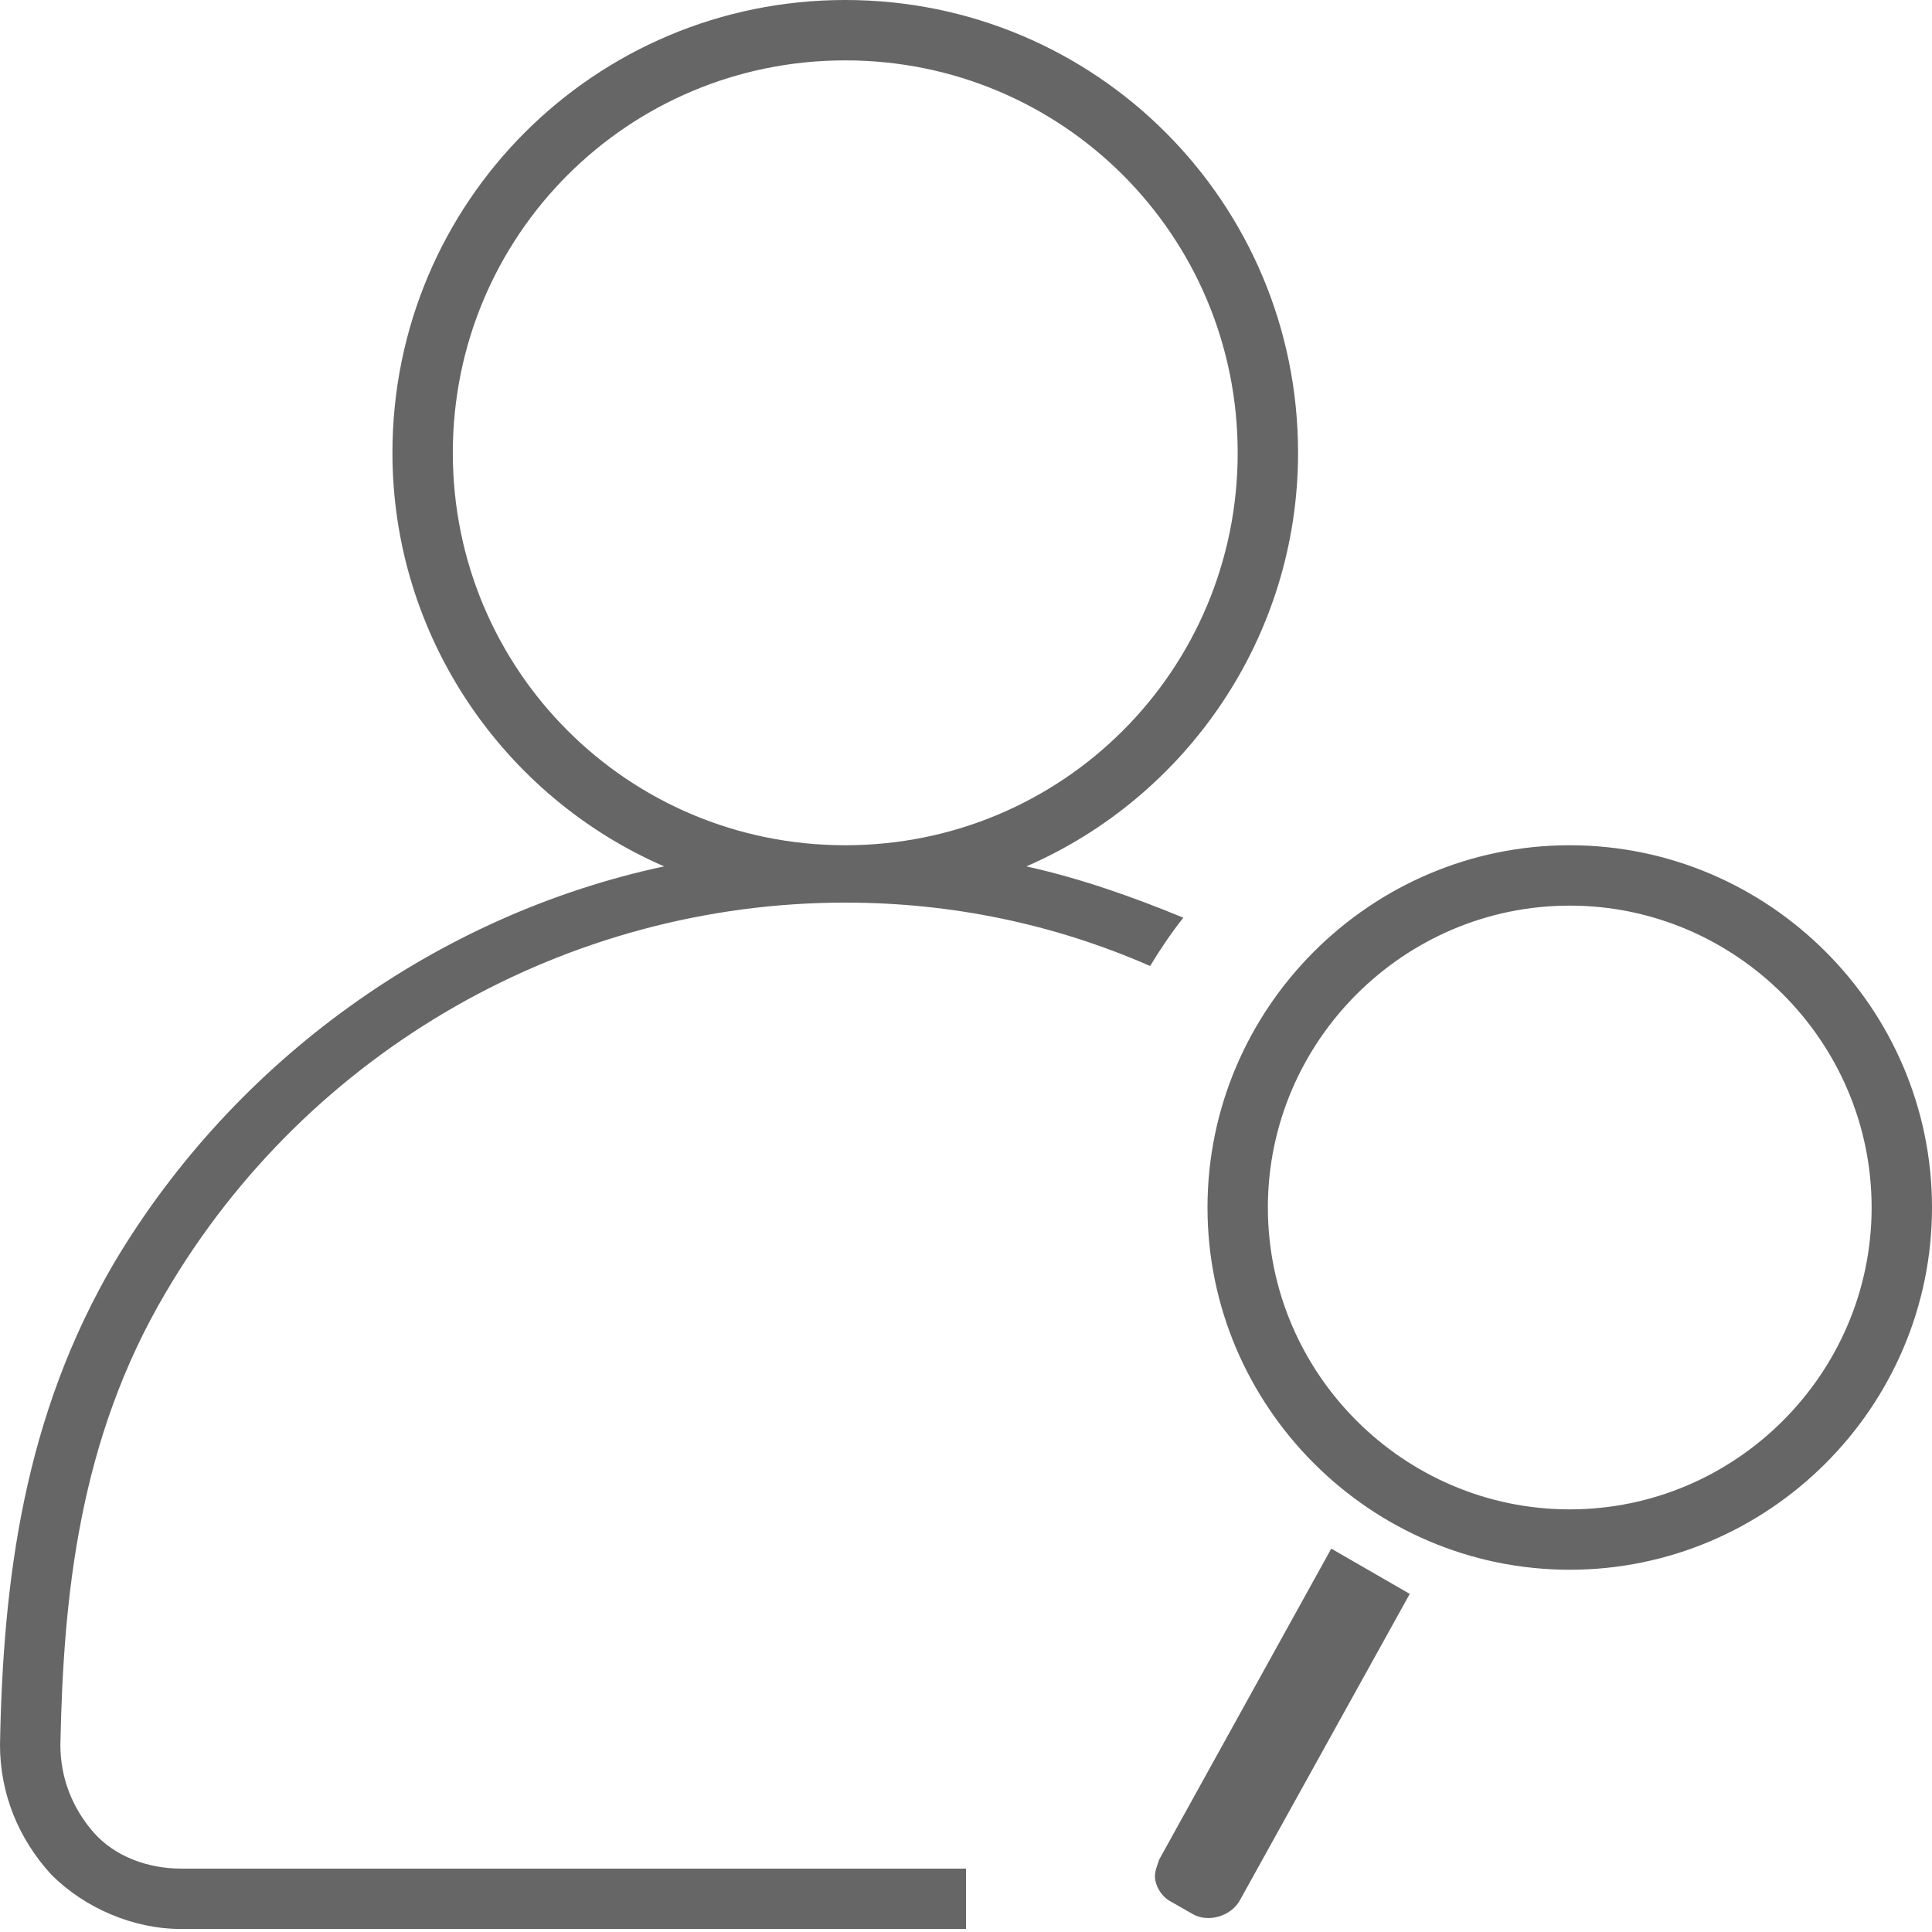 <?xml version="1.0" encoding="utf-8"?>
<!-- Generator: Adobe Illustrator 19.0.1, SVG Export Plug-In . SVG Version: 6.00 Build 0)  -->
<svg version="1.1" id="Layer_1" xmlns="http://www.w3.org/2000/svg" xmlns:xlink="http://www.w3.org/1999/xlink" x="0px" y="0px"
	 viewBox="-217 219 64 64" enable-background="new -217 219 64 64" xml:space="preserve">
<path fill="#666666" d="M-170.3,271.8l-5.6,10.1c-0.3,0.6-1.1,0.8-1.6,0.5l-0.7-0.4c-0.2-0.1-0.4-0.3-0.5-0.6
	c-0.1-0.3,0-0.5,0.1-0.8l5.7-10.3L-170.3,271.8z M-153,259c0,6.6-5.4,12-12,12s-12-5.4-12-12s5.4-12,12-12S-153,252.4-153,259z
	 M-155,259c0-5.5-4.5-10-10-10s-10,4.5-10,10s4.5,10,10,10S-155,264.5-155,259z M-183,247.7c1.8,0.4,3.5,1,5.2,1.7
	c-0.4,0.5-0.8,1.1-1.1,1.6c-3.2-1.4-6.6-2.1-10.1-2.1c-9.2,0-17.8,4.9-22.5,12.9c-2.9,4.9-3.4,10.1-3.5,15c0,1.1,0.4,2.1,1.1,2.9
	s1.8,1.2,2.9,1.2h26v2h-26c-1.6,0-3.2-0.7-4.3-1.8c-1.1-1.2-1.7-2.7-1.7-4.3c0.1-5.5,0.8-10.9,3.8-16c4-6.7,10.7-11.5,18.2-13.1
	c-5.3-2.3-9-7.6-9-13.7c0-8.3,6.7-15,15-15s15,6.7,15,15C-174,240.1-177.7,245.4-183,247.7z M-176,234c0-7.2-5.8-13-13-13
	s-13,5.8-13,13s5.8,13,13,13S-176,241.2-176,234z"/>
</svg>
